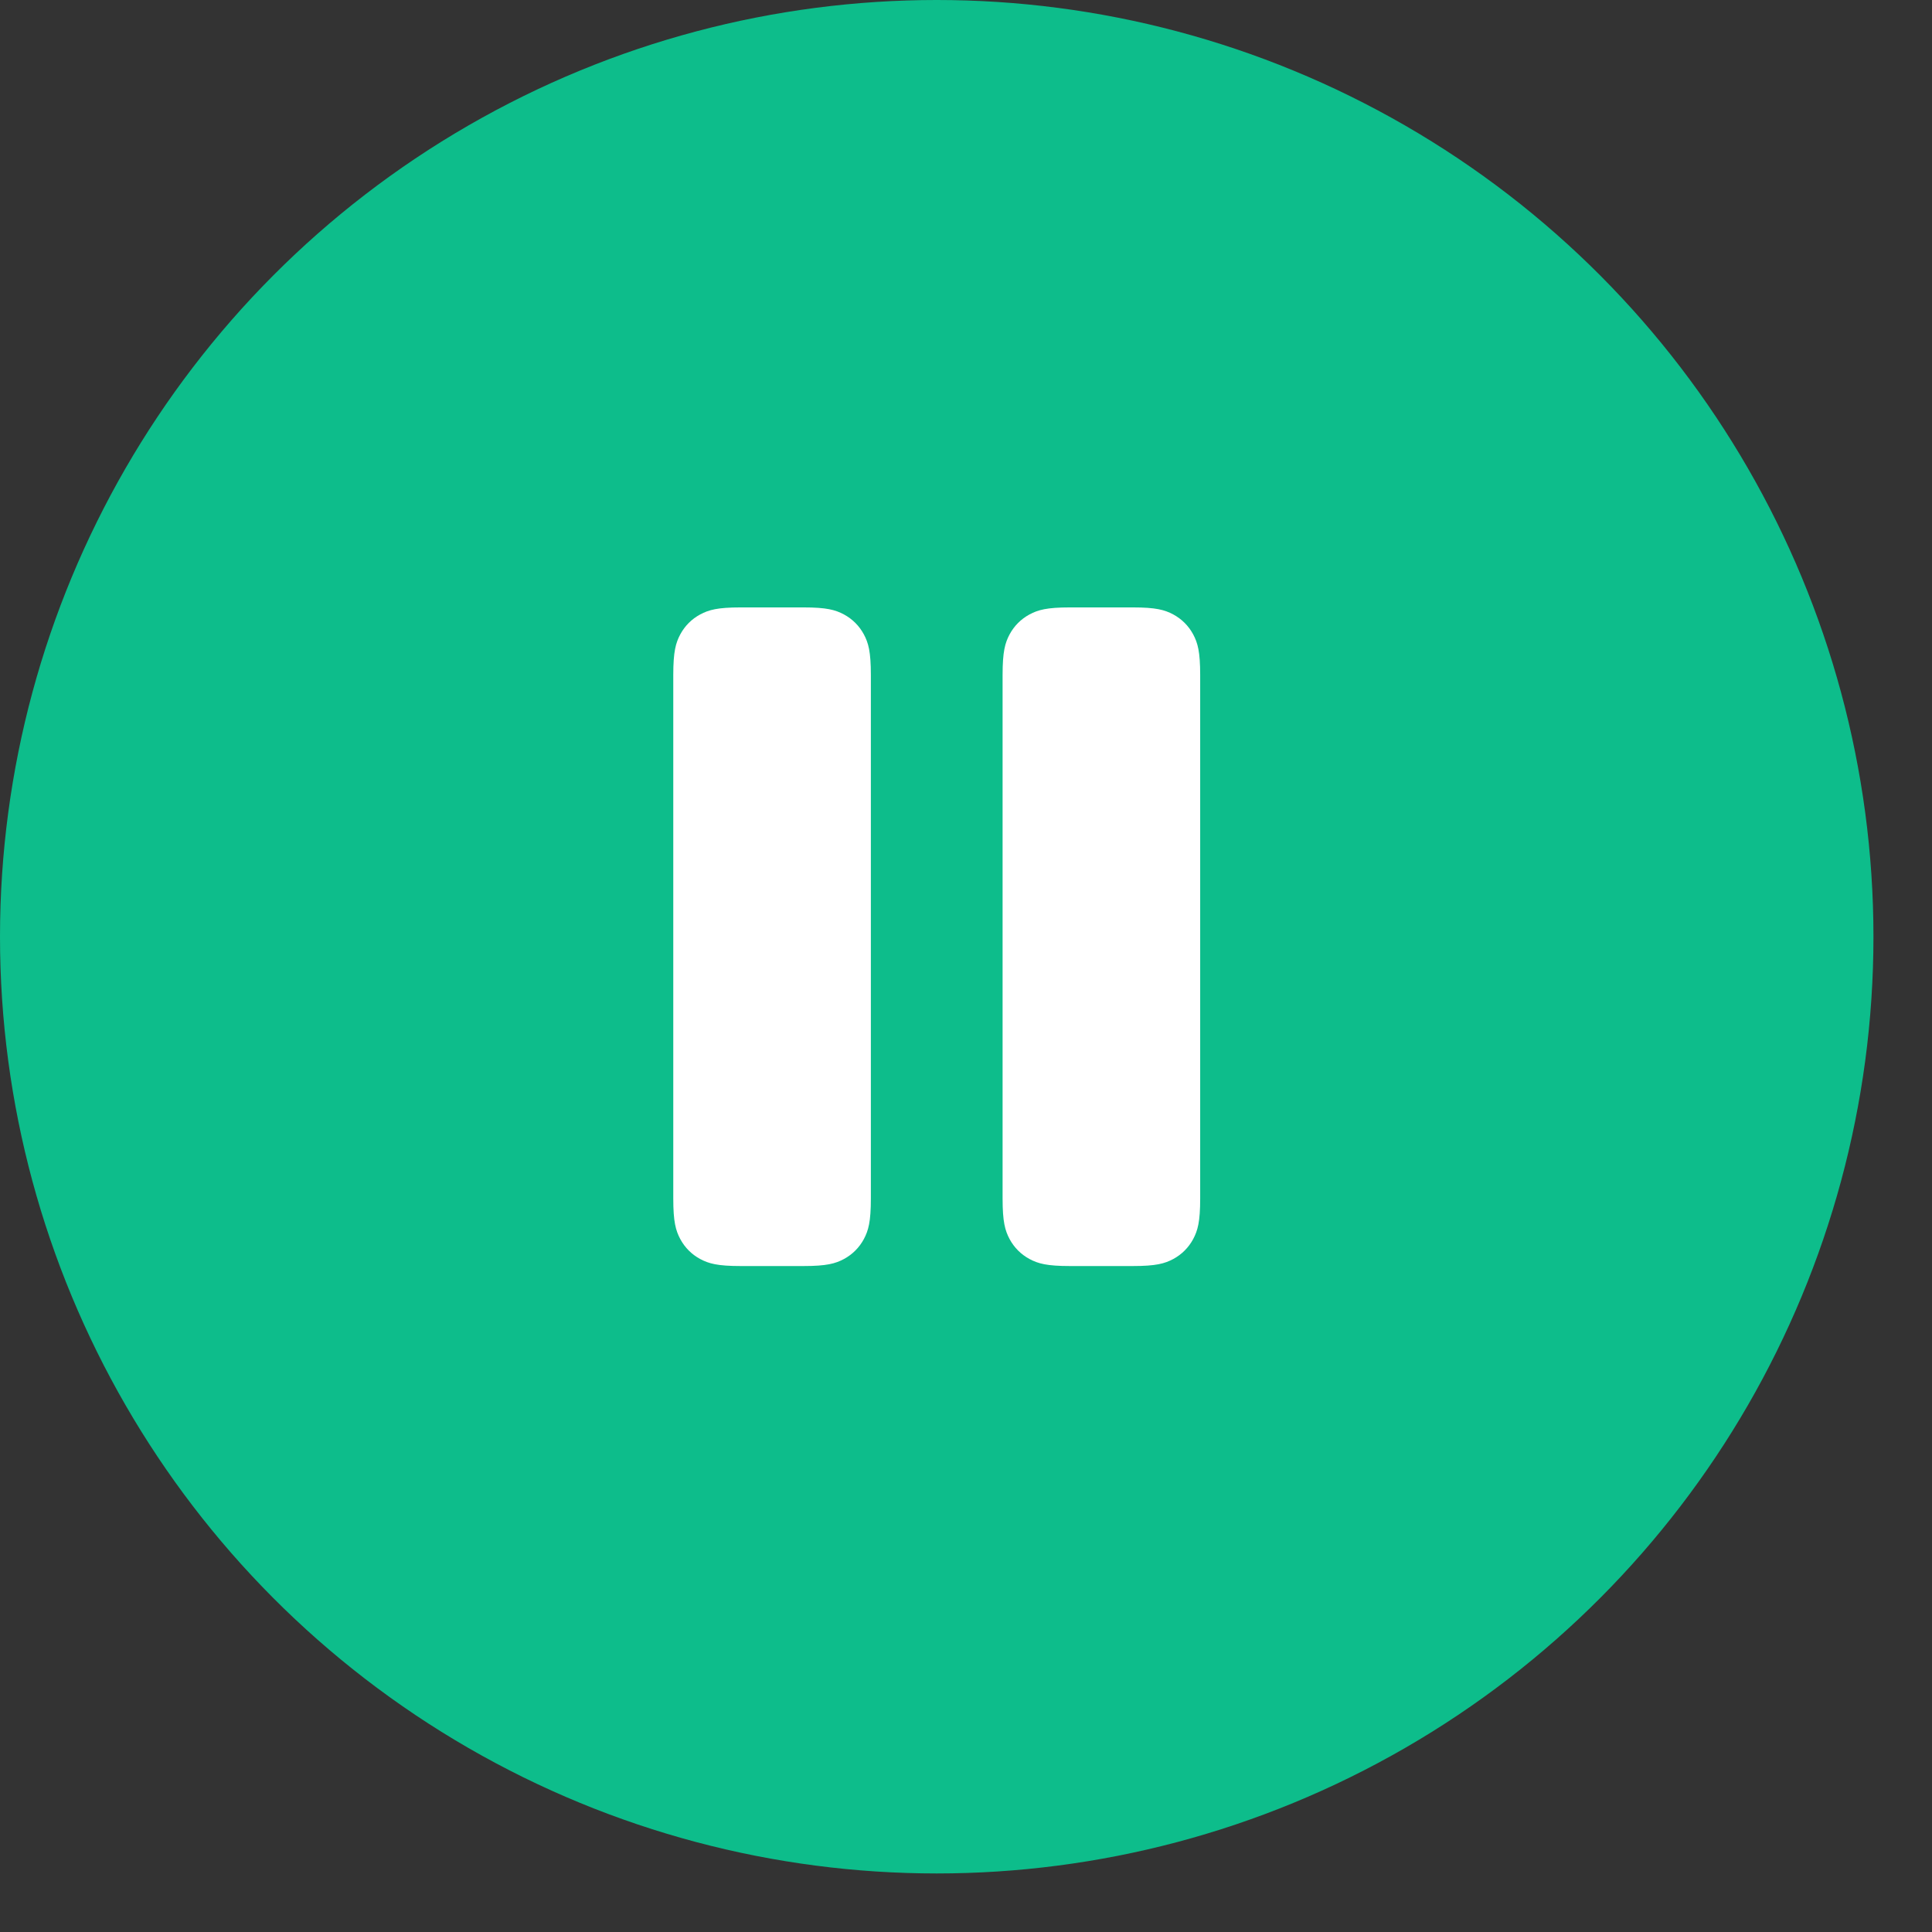 <svg width="32" height="32" viewBox="0 0 33 33" fill="none" xmlns="http://www.w3.org/2000/svg">
<rect x="0" y="0" width="33" height="33" fill="#333333" stroke="none"/>
<circle cx="16" cy="16" r="16" fill="#0DBD8B"/>
<path d="M13.721 10.375C14.122 10.375 14.268 10.417 14.415 10.495C14.561 10.574 14.676 10.689 14.755 10.835C14.833 10.982 14.875 11.128 14.875 11.529V20.471C14.875 20.872 14.833 21.018 14.755 21.165C14.676 21.311 14.561 21.426 14.415 21.505C14.268 21.583 14.122 21.625 13.721 21.625H12.654C12.253 21.625 12.107 21.583 11.96 21.505C11.814 21.426 11.699 21.311 11.62 21.165C11.542 21.018 11.5 20.872 11.5 20.471V11.529C11.5 11.128 11.542 10.982 11.62 10.835C11.699 10.689 11.814 10.574 11.96 10.495C12.107 10.417 12.253 10.375 12.654 10.375H13.721ZM19.346 10.375C19.747 10.375 19.893 10.417 20.04 10.495C20.186 10.574 20.301 10.689 20.38 10.835C20.458 10.982 20.5 11.128 20.5 11.529V20.471C20.5 20.872 20.458 21.018 20.38 21.165C20.301 21.311 20.186 21.426 20.04 21.505C19.893 21.583 19.747 21.625 19.346 21.625H18.279C17.878 21.625 17.732 21.583 17.585 21.505C17.439 21.426 17.324 21.311 17.245 21.165C17.167 21.018 17.125 20.872 17.125 20.471V11.529C17.125 11.128 17.167 10.982 17.245 10.835C17.324 10.689 17.439 10.574 17.585 10.495C17.732 10.417 17.878 10.375 18.279 10.375H19.346Z" fill="white"/>
</svg>
